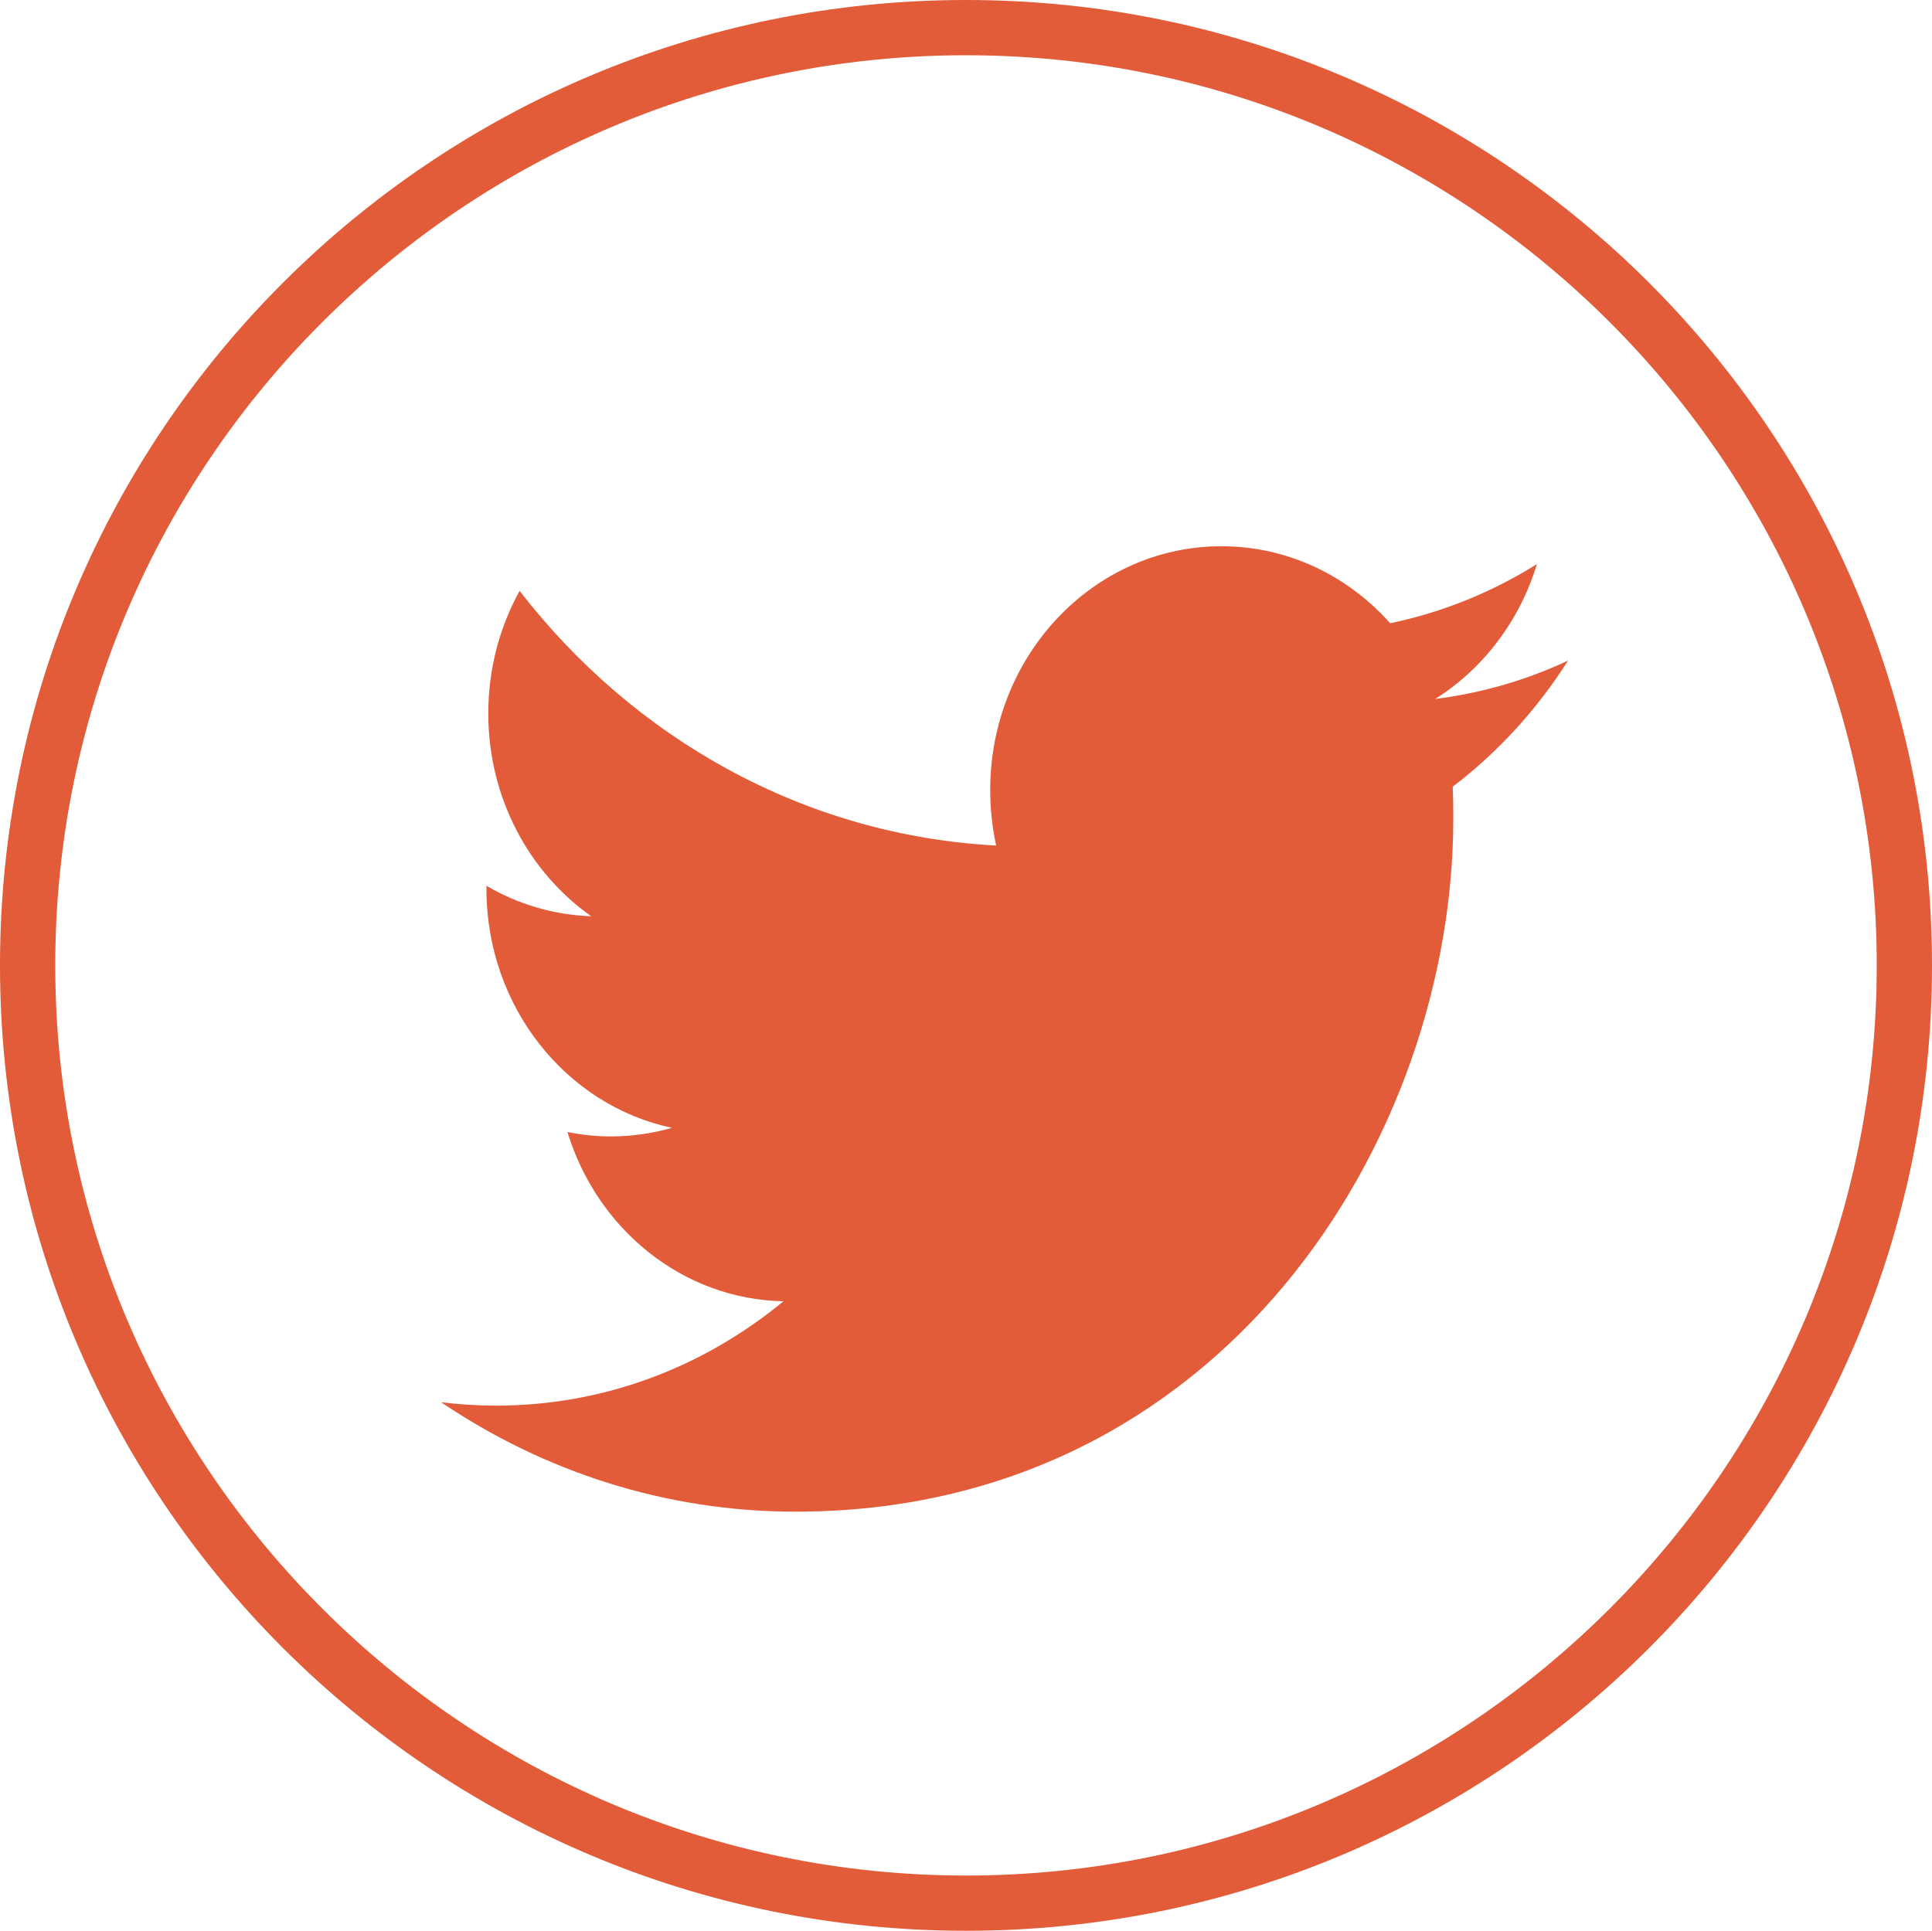 <?xml version="1.0" encoding="UTF-8"?><svg id="Layer_2" xmlns="http://www.w3.org/2000/svg" viewBox="0 0 69.931 69.895"><defs><style>.cls-1{fill:#e25c39;}</style></defs><g id="footer"><g><path class="cls-1" d="M34.968,2c18.176,0,32.963,14.78,32.963,32.947s-14.787,32.948-32.963,32.948S2,53.115,2,34.947,16.789,2,34.968,2m0-2C15.655,0,0,15.646,0,34.947s15.655,34.948,34.968,34.948,34.963-15.648,34.963-34.948S54.276,0,34.968,0h0Z"/><path class="cls-1" d="M55.634,20.418c-1.617,1.014-3.41,1.747-5.316,2.144-1.524-1.716-3.699-2.788-6.108-2.788-4.621,0-8.368,3.95-8.368,8.825,0,.692,.074,1.363,.215,2.01-6.955-.369-13.121-3.88-17.249-9.219-.72,1.302-1.134,2.819-1.134,4.437,0,3.06,1.48,5.759,3.724,7.341-1.37-.045-2.662-.442-3.791-1.103v.112c0,4.272,2.885,7.839,6.714,8.651-.704,.202-1.442,.311-2.207,.311-.539,0-1.062-.056-1.575-.16,1.068,3.505,4.156,6.056,7.818,6.128-2.865,2.366-6.472,3.777-10.395,3.777-.677,0-1.341-.042-1.997-.123,3.706,2.503,8.106,3.962,12.83,3.962,15.394,0,23.809-13.441,23.809-25.102,0-.381-.005-.764-.021-1.142,1.633-1.243,3.054-2.797,4.175-4.566-1.5,.703-3.112,1.176-4.807,1.389,1.729-1.092,3.054-2.819,3.68-4.883Z"/></g></g></svg>